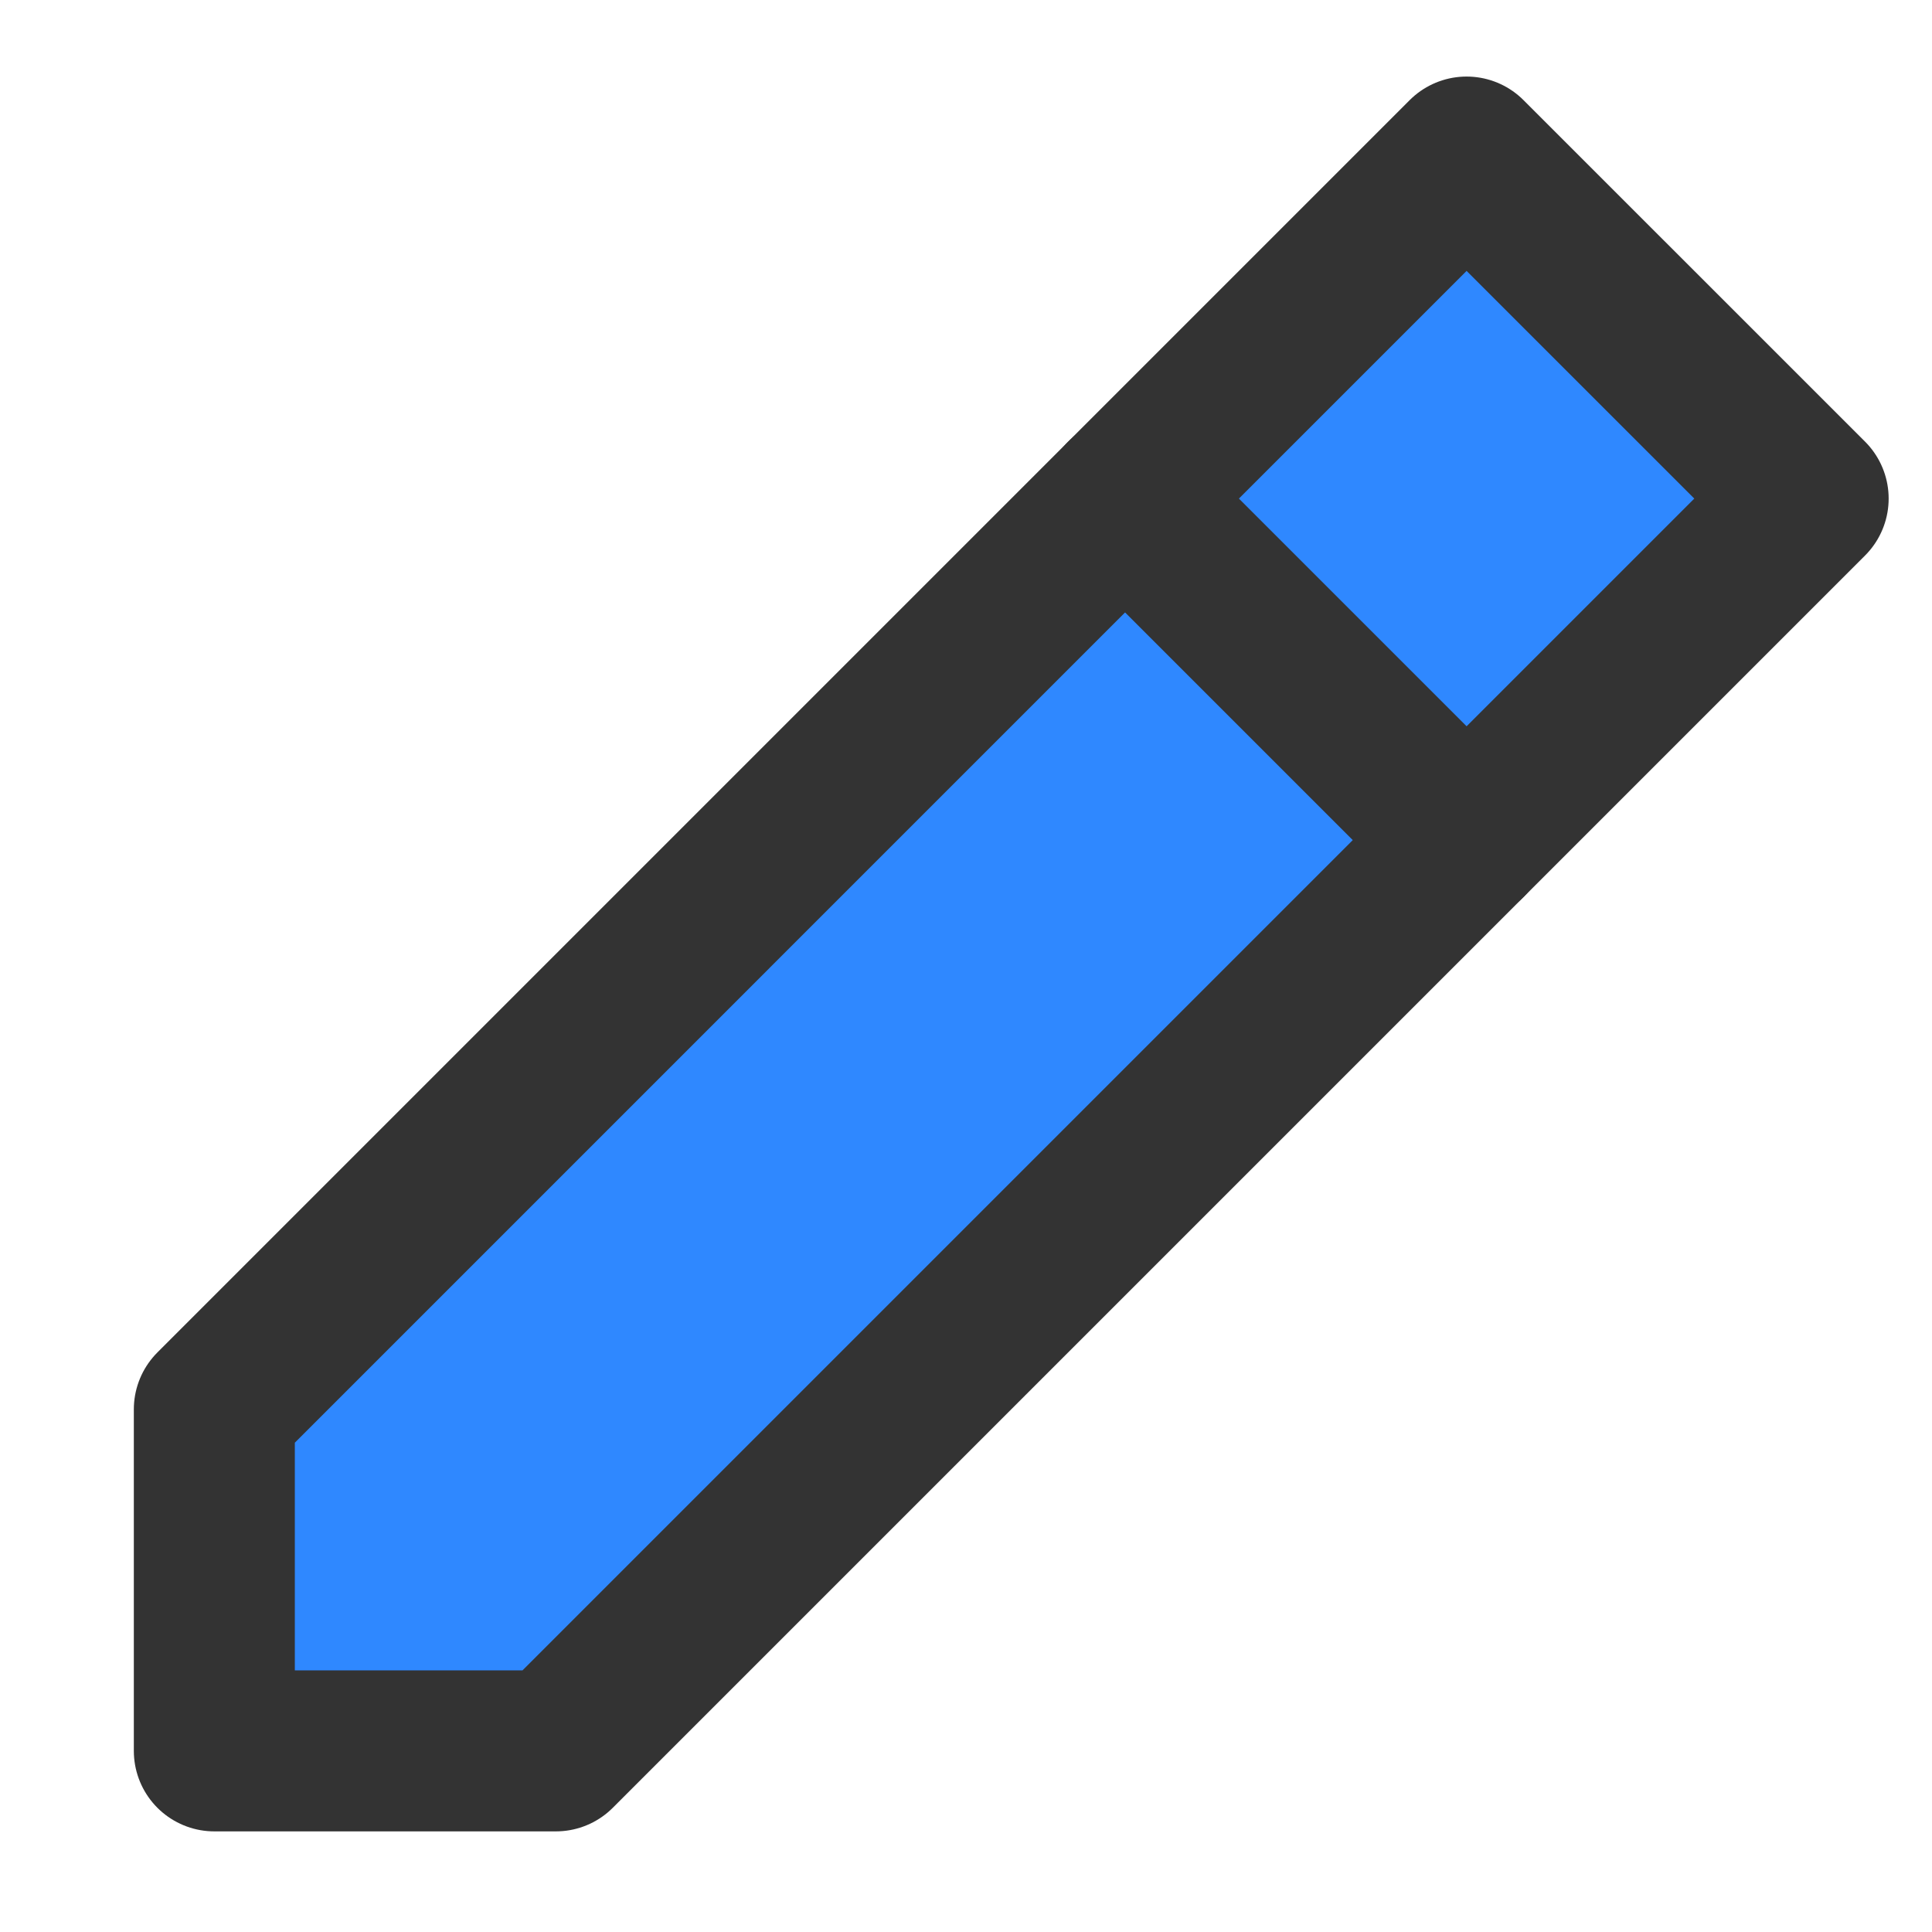 <?xml version="1.0" encoding="UTF-8"?><svg width="24" height="24" viewBox="0 0 48 48" fill="none" xmlns="http://www.w3.org/2000/svg"><path d="M5.325 43.5L13.81 43.5L44.923 12.387L36.437 3.902L5.325 35.015L5.325 43.5Z" fill="#2F88FF" stroke="#333" stroke-width="4" stroke-linejoin="round"/><path d="M27.952 12.387L36.437 20.872" stroke="#333" stroke-width="4" stroke-linecap="round" stroke-linejoin="round"/></svg>